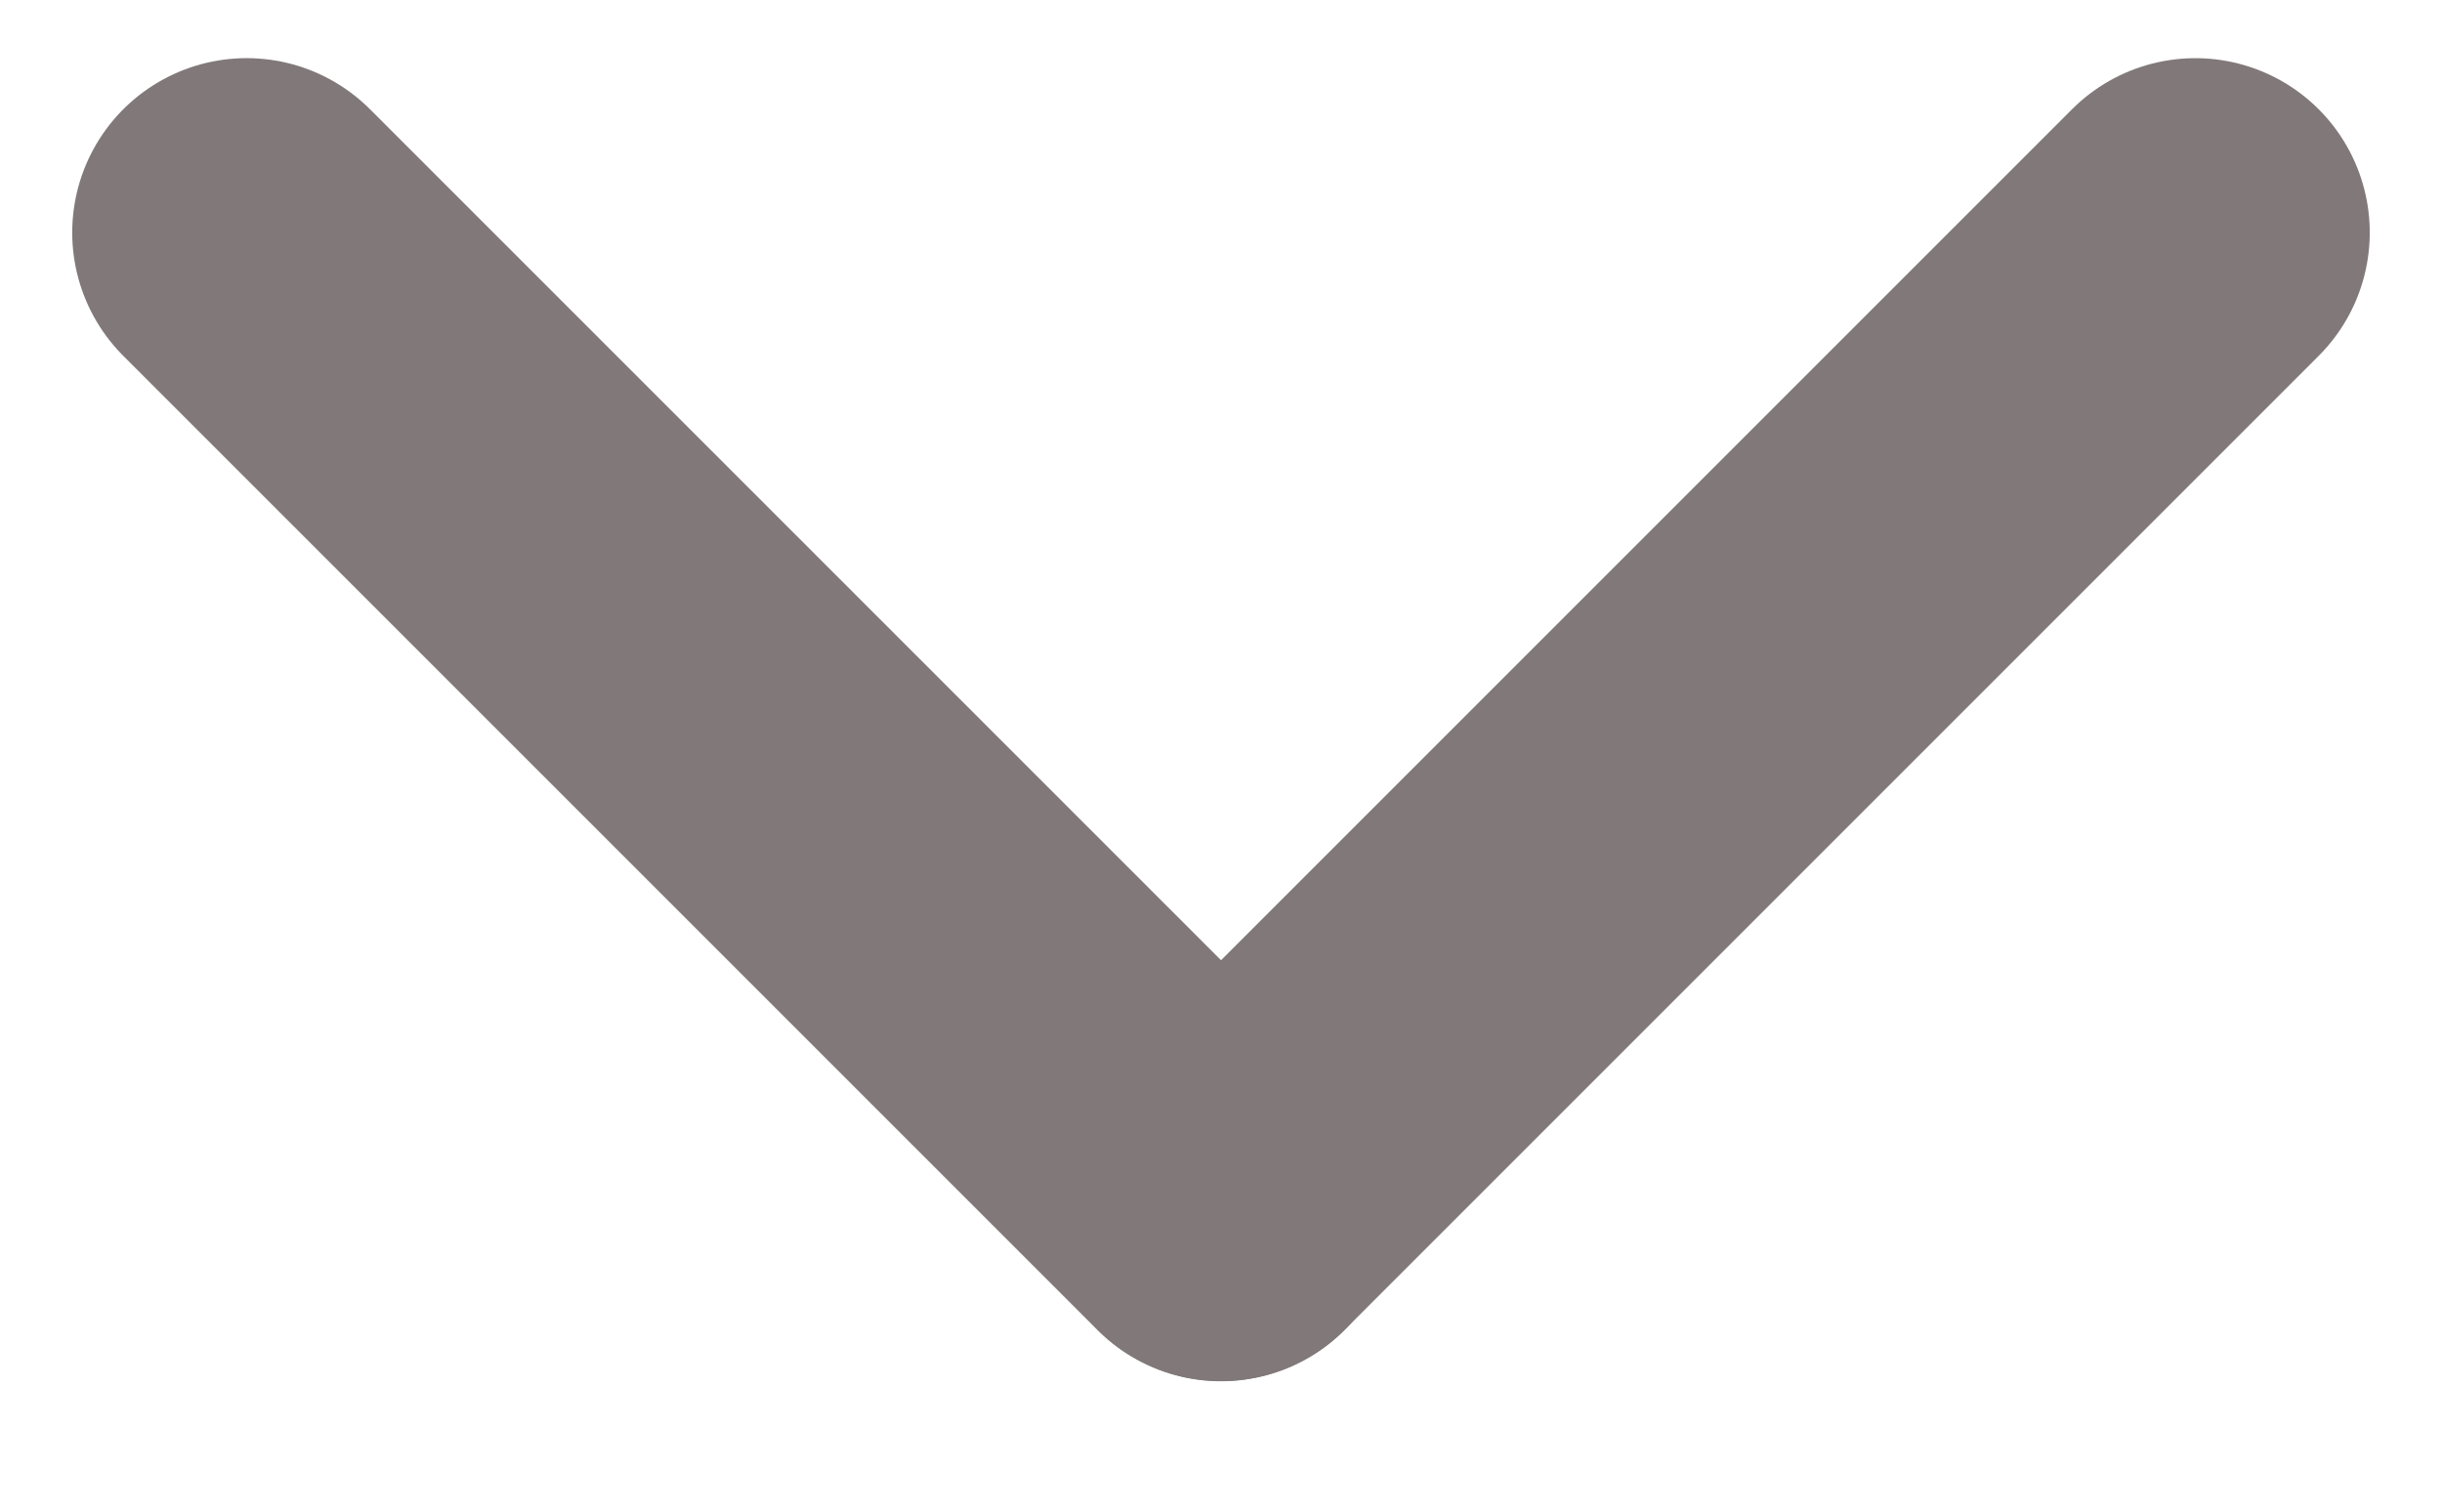 <svg width="21" height="13" viewBox="0 0 21 13" fill="none" xmlns="http://www.w3.org/2000/svg">
<line x1="2.121" y1="2" x2="10.5" y2="10.379" stroke="#817979" stroke-width="3" stroke-linecap="round"/>
<line x1="1.5" y1="-1.5" x2="13.349" y2="-1.5" transform="matrix(-0.707 0.707 0.707 0.707 21 2)" stroke="#817979" stroke-width="3" stroke-linecap="round"/>
</svg>
